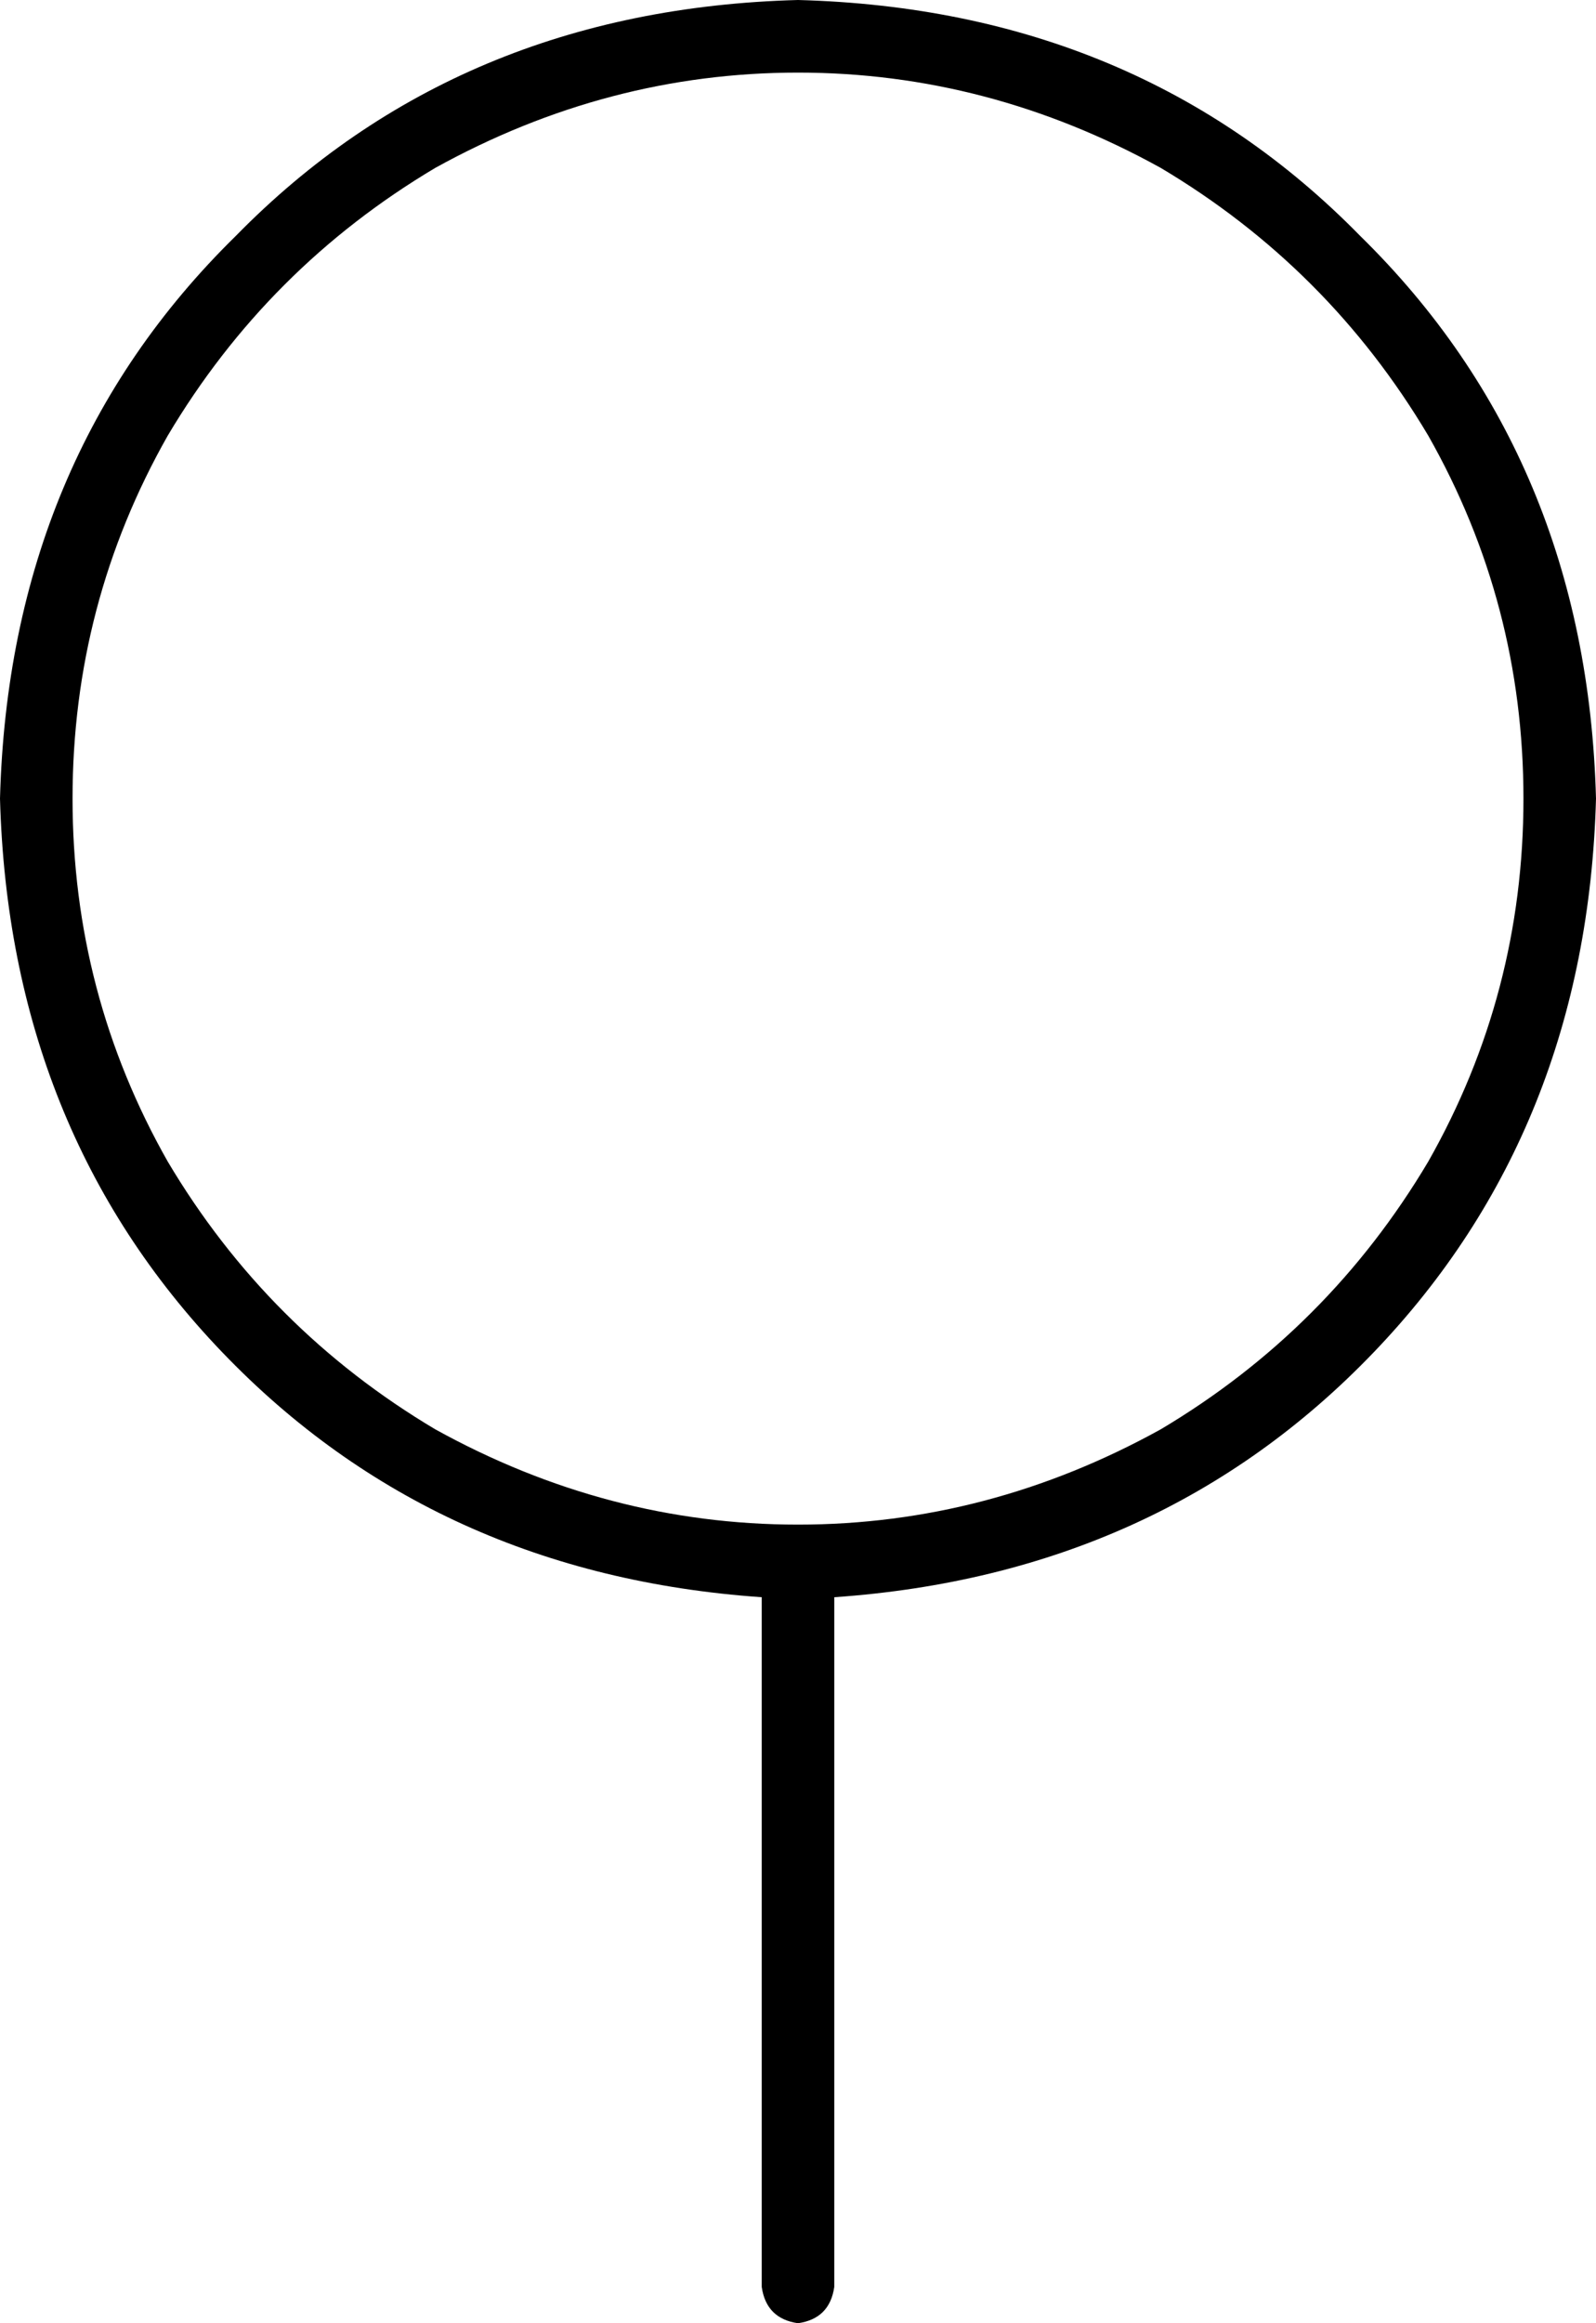 <svg xmlns="http://www.w3.org/2000/svg" viewBox="0 0 352 512">
    <path d="M 16 176 Q 16 133 37 96 L 37 96 Q 59 59 96 37 Q 134 16 176 16 Q 218 16 256 37 Q 293 59 315 96 Q 336 133 336 176 Q 336 219 315 256 Q 293 293 256 315 Q 218 336 176 336 Q 134 336 96 315 Q 59 293 37 256 Q 16 219 16 176 L 16 176 Z M 184 352 Q 256 347 303 298 L 303 298 Q 350 249 352 176 Q 350 101 300 52 Q 251 2 176 0 Q 101 2 52 52 Q 2 101 0 176 Q 2 249 49 298 Q 96 347 168 352 L 168 504 Q 169 511 176 512 Q 183 511 184 504 L 184 352 L 184 352 Z"/>
</svg>
